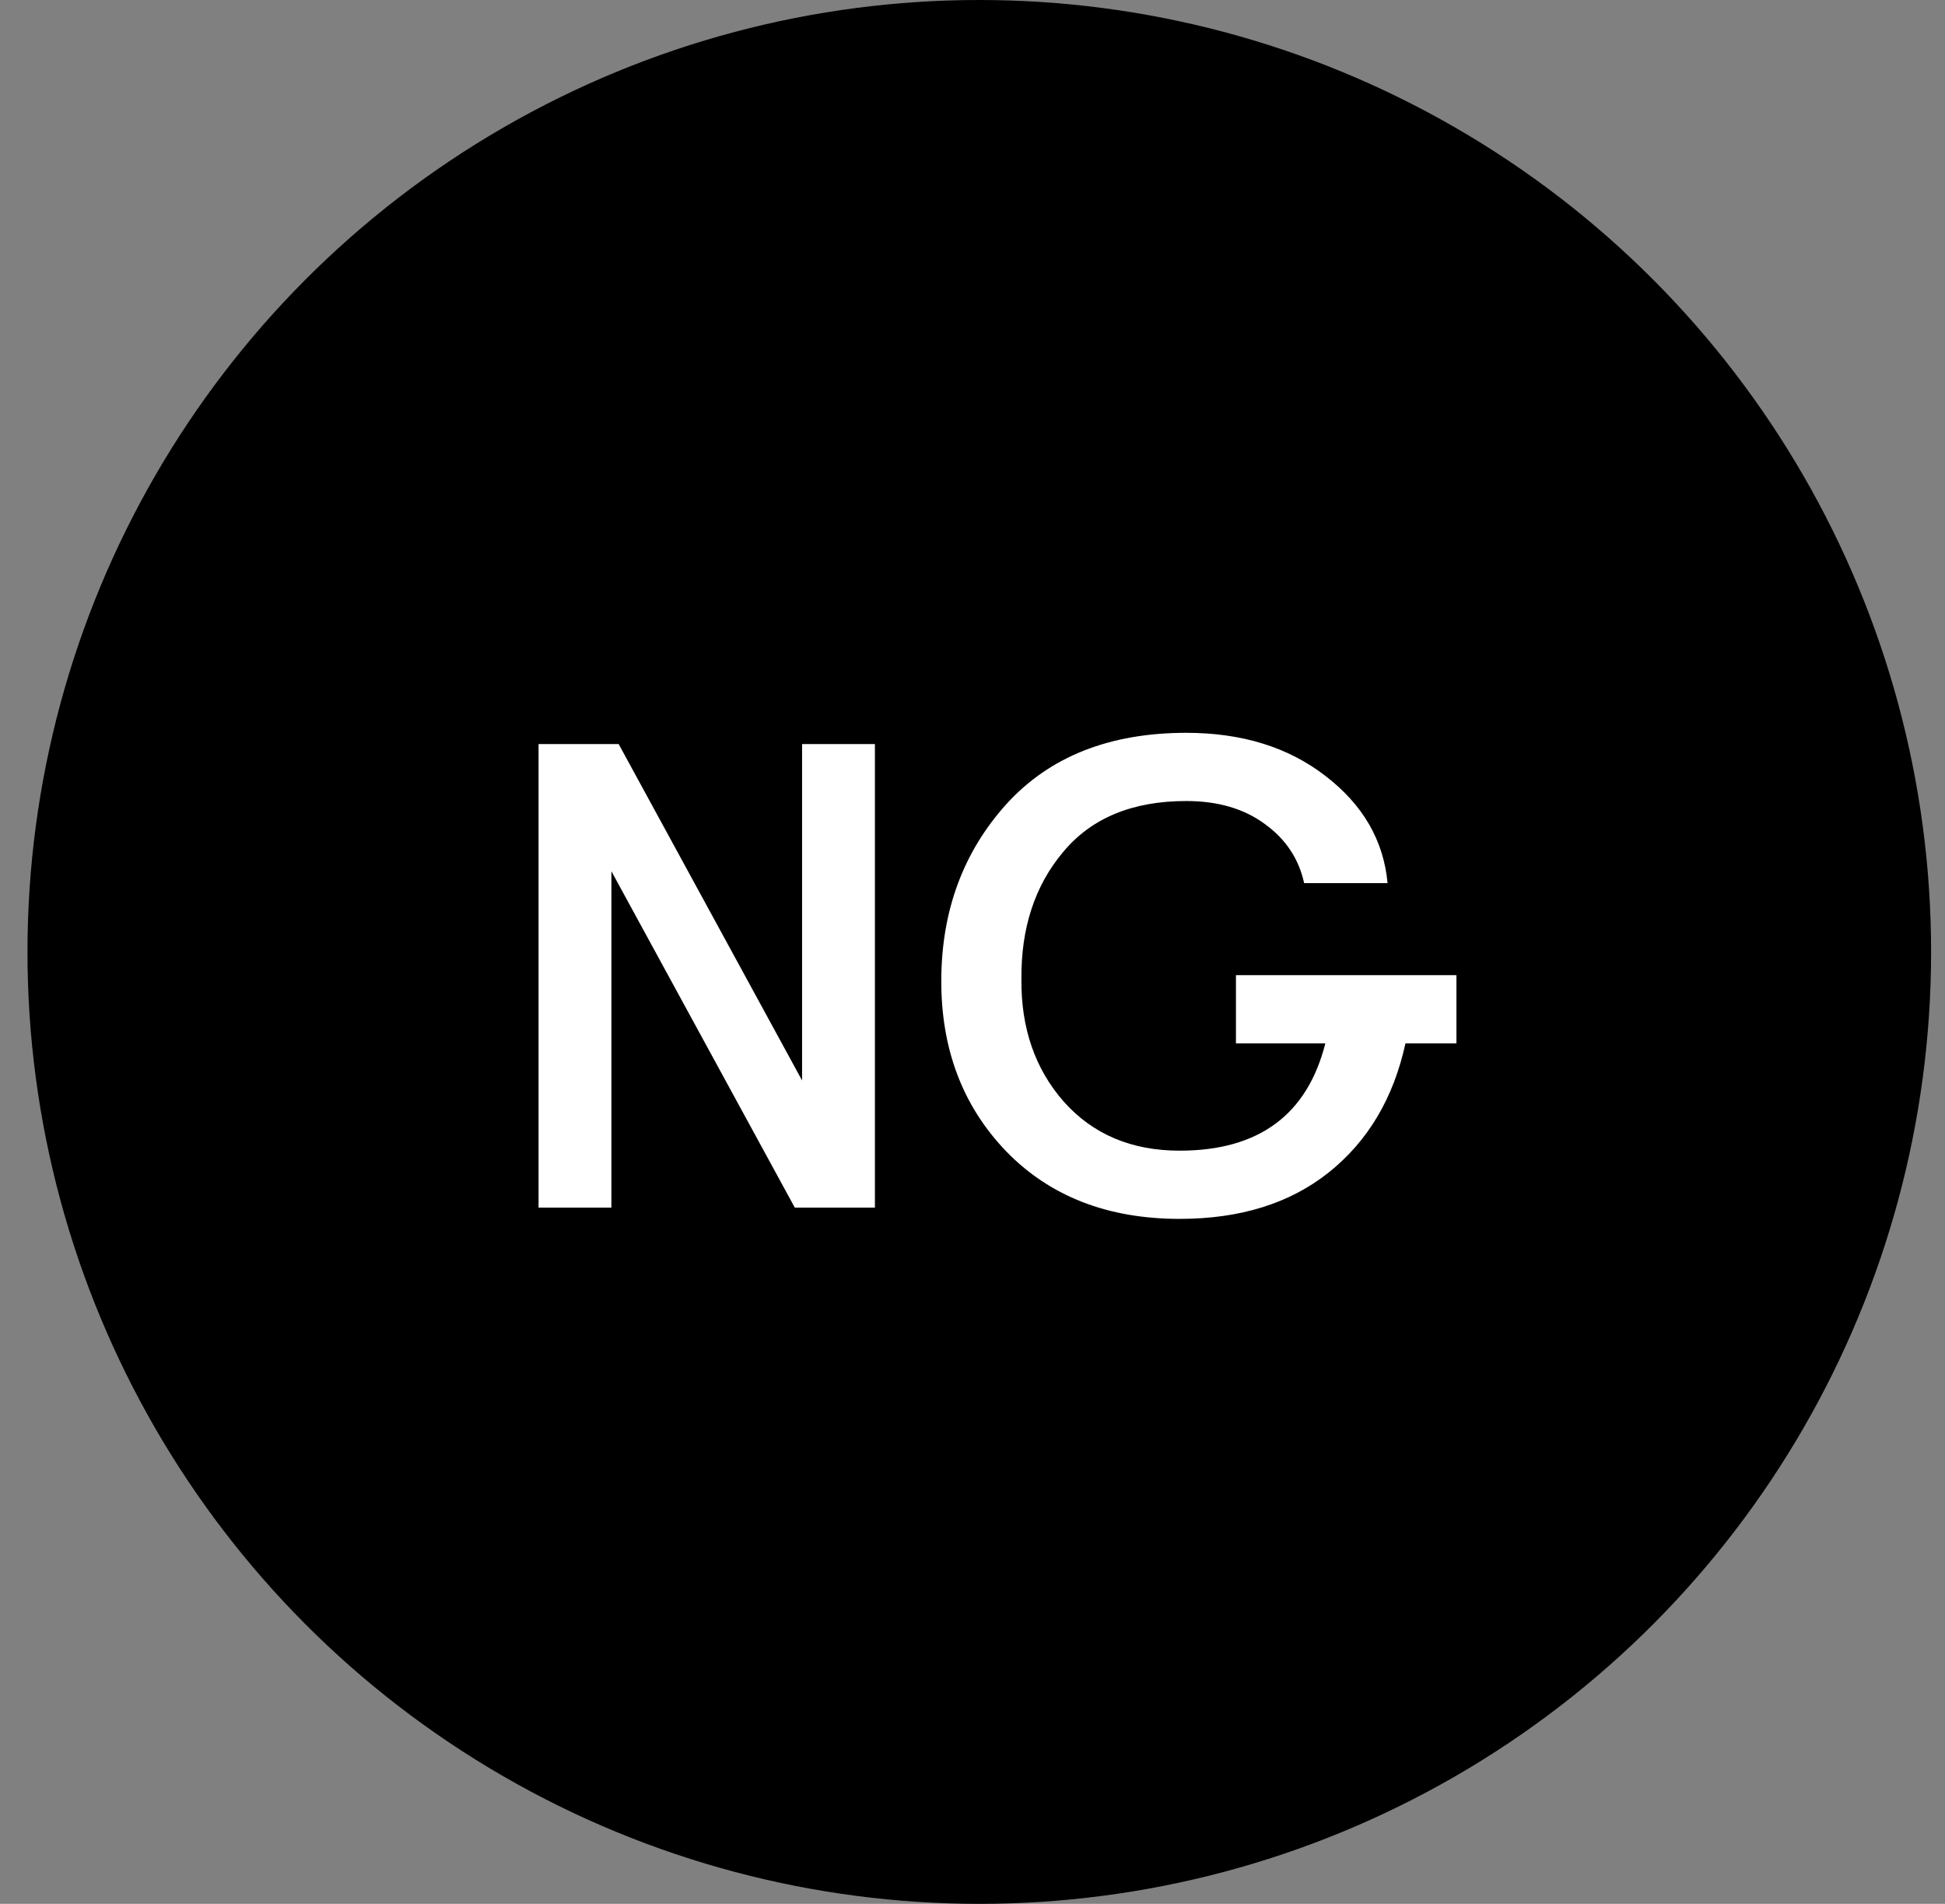 <svg width="47" height="46" viewBox="0 0 47 46" fill="none" xmlns="http://www.w3.org/2000/svg">
<rect x="0" y="0" width="47" height="46" fill="#808080" stroke="none"/>
<circle cx="23.664" cy="23" r="23" fill="#543C52" style="fill:#543C52;fill:color(display-p3 0.329 0.235 0.322);fill-opacity:1;"/>
<path d="M13.014 29.178V17.978H14.95L19.382 26.106V17.978H21.142V29.178H19.206L14.774 21.05V29.178H13.014ZM35.194 23.562V25.21H33.962C33.674 26.533 33.055 27.573 32.106 28.33C31.167 29.077 29.967 29.45 28.506 29.45C26.767 29.45 25.37 28.906 24.314 27.818C23.258 26.72 22.735 25.333 22.746 23.658C22.756 21.994 23.279 20.586 24.314 19.434C25.359 18.282 26.81 17.706 28.666 17.706C30.01 17.706 31.13 18.053 32.026 18.746C32.932 19.44 33.434 20.304 33.53 21.338H31.514C31.386 20.752 31.071 20.277 30.57 19.914C30.068 19.541 29.434 19.354 28.666 19.354C27.364 19.354 26.372 19.765 25.69 20.586C25.007 21.397 24.671 22.421 24.682 23.658C24.671 24.842 25.012 25.829 25.706 26.618C26.41 27.408 27.343 27.802 28.506 27.802C30.415 27.802 31.588 26.938 32.026 25.21H29.866V23.562H35.194Z" fill="white" style="fill:white;fill-opacity:1;"/>
</svg>
